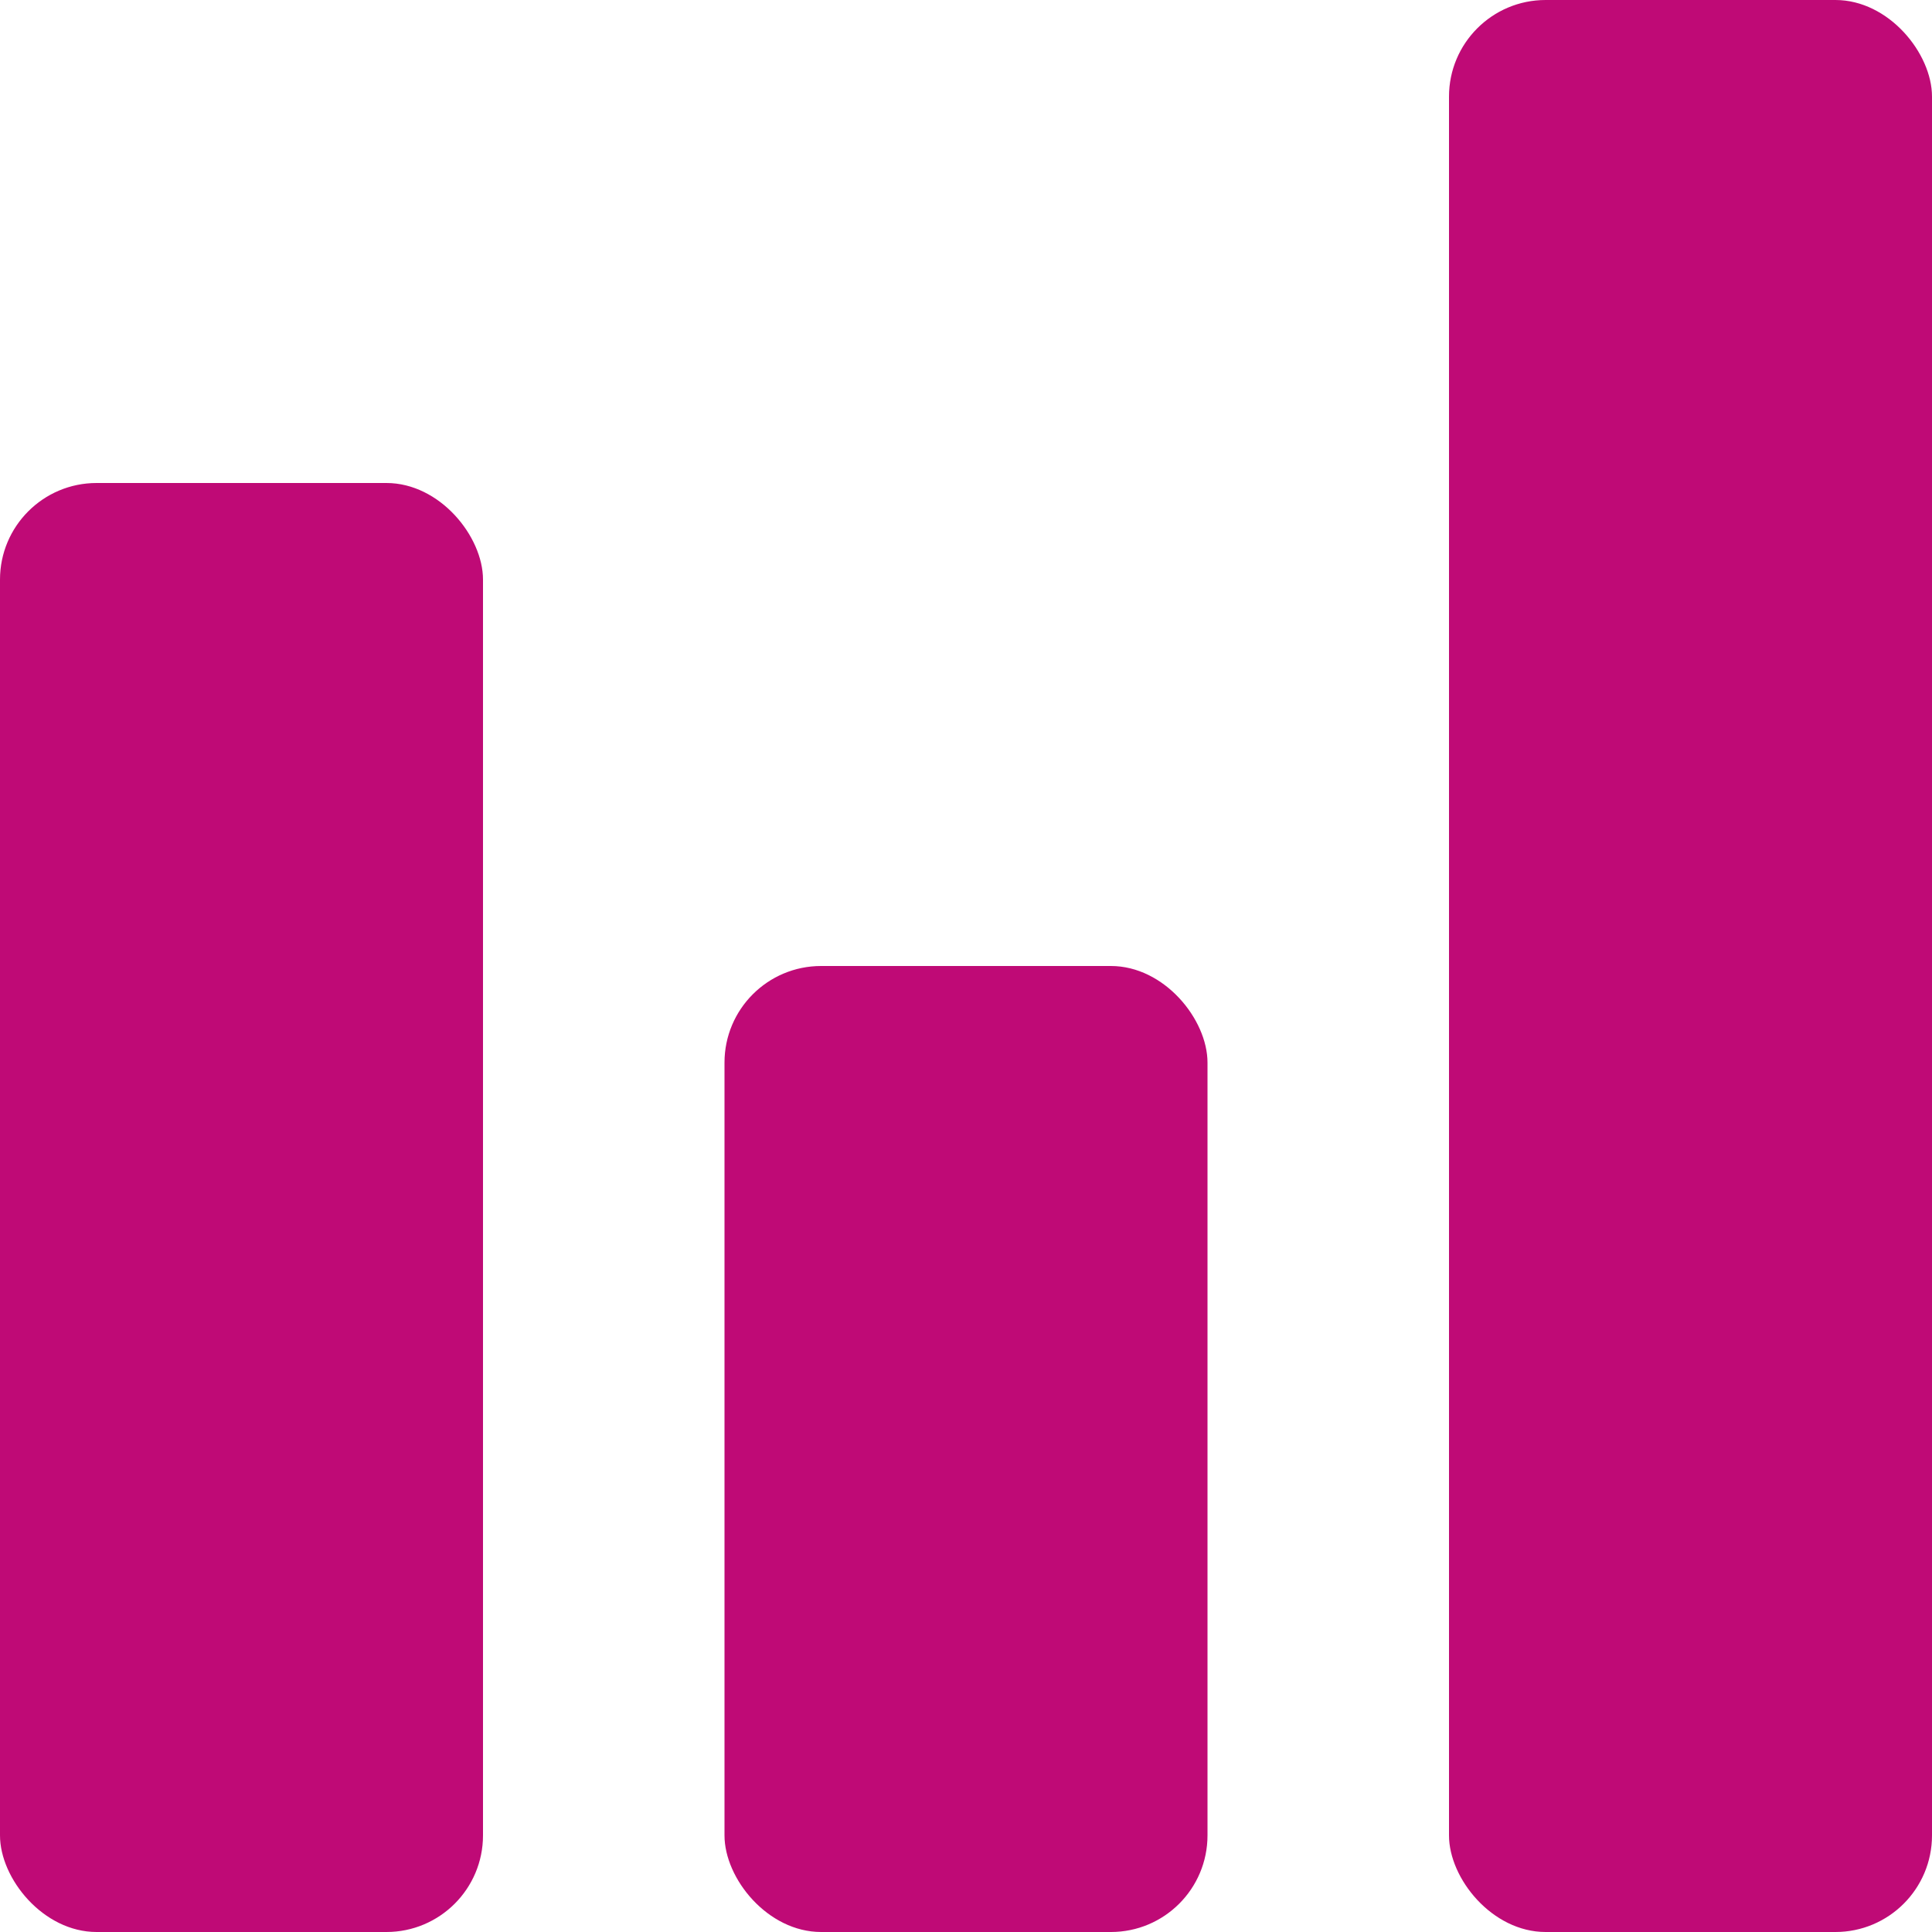 <svg xmlns="http://www.w3.org/2000/svg" width="20" height="20" viewBox="0 0 20 20">
  <g id="Group_129" data-name="Group 129" transform="translate(-365 -329)">
    <rect id="Rectangle_69" data-name="Rectangle 69" width="5" height="15" rx="1" transform="translate(365 334)" fill="#bf0a76"/>
    <rect id="Rectangle_70" data-name="Rectangle 70" width="5" height="10" rx="1" transform="translate(372.5 339)" fill="#bf0a76"/>
    <rect id="Rectangle_71" data-name="Rectangle 71" width="5" height="20" rx="1" transform="translate(380 329)" fill="#bf0a76"/>
  </g>
</svg>
